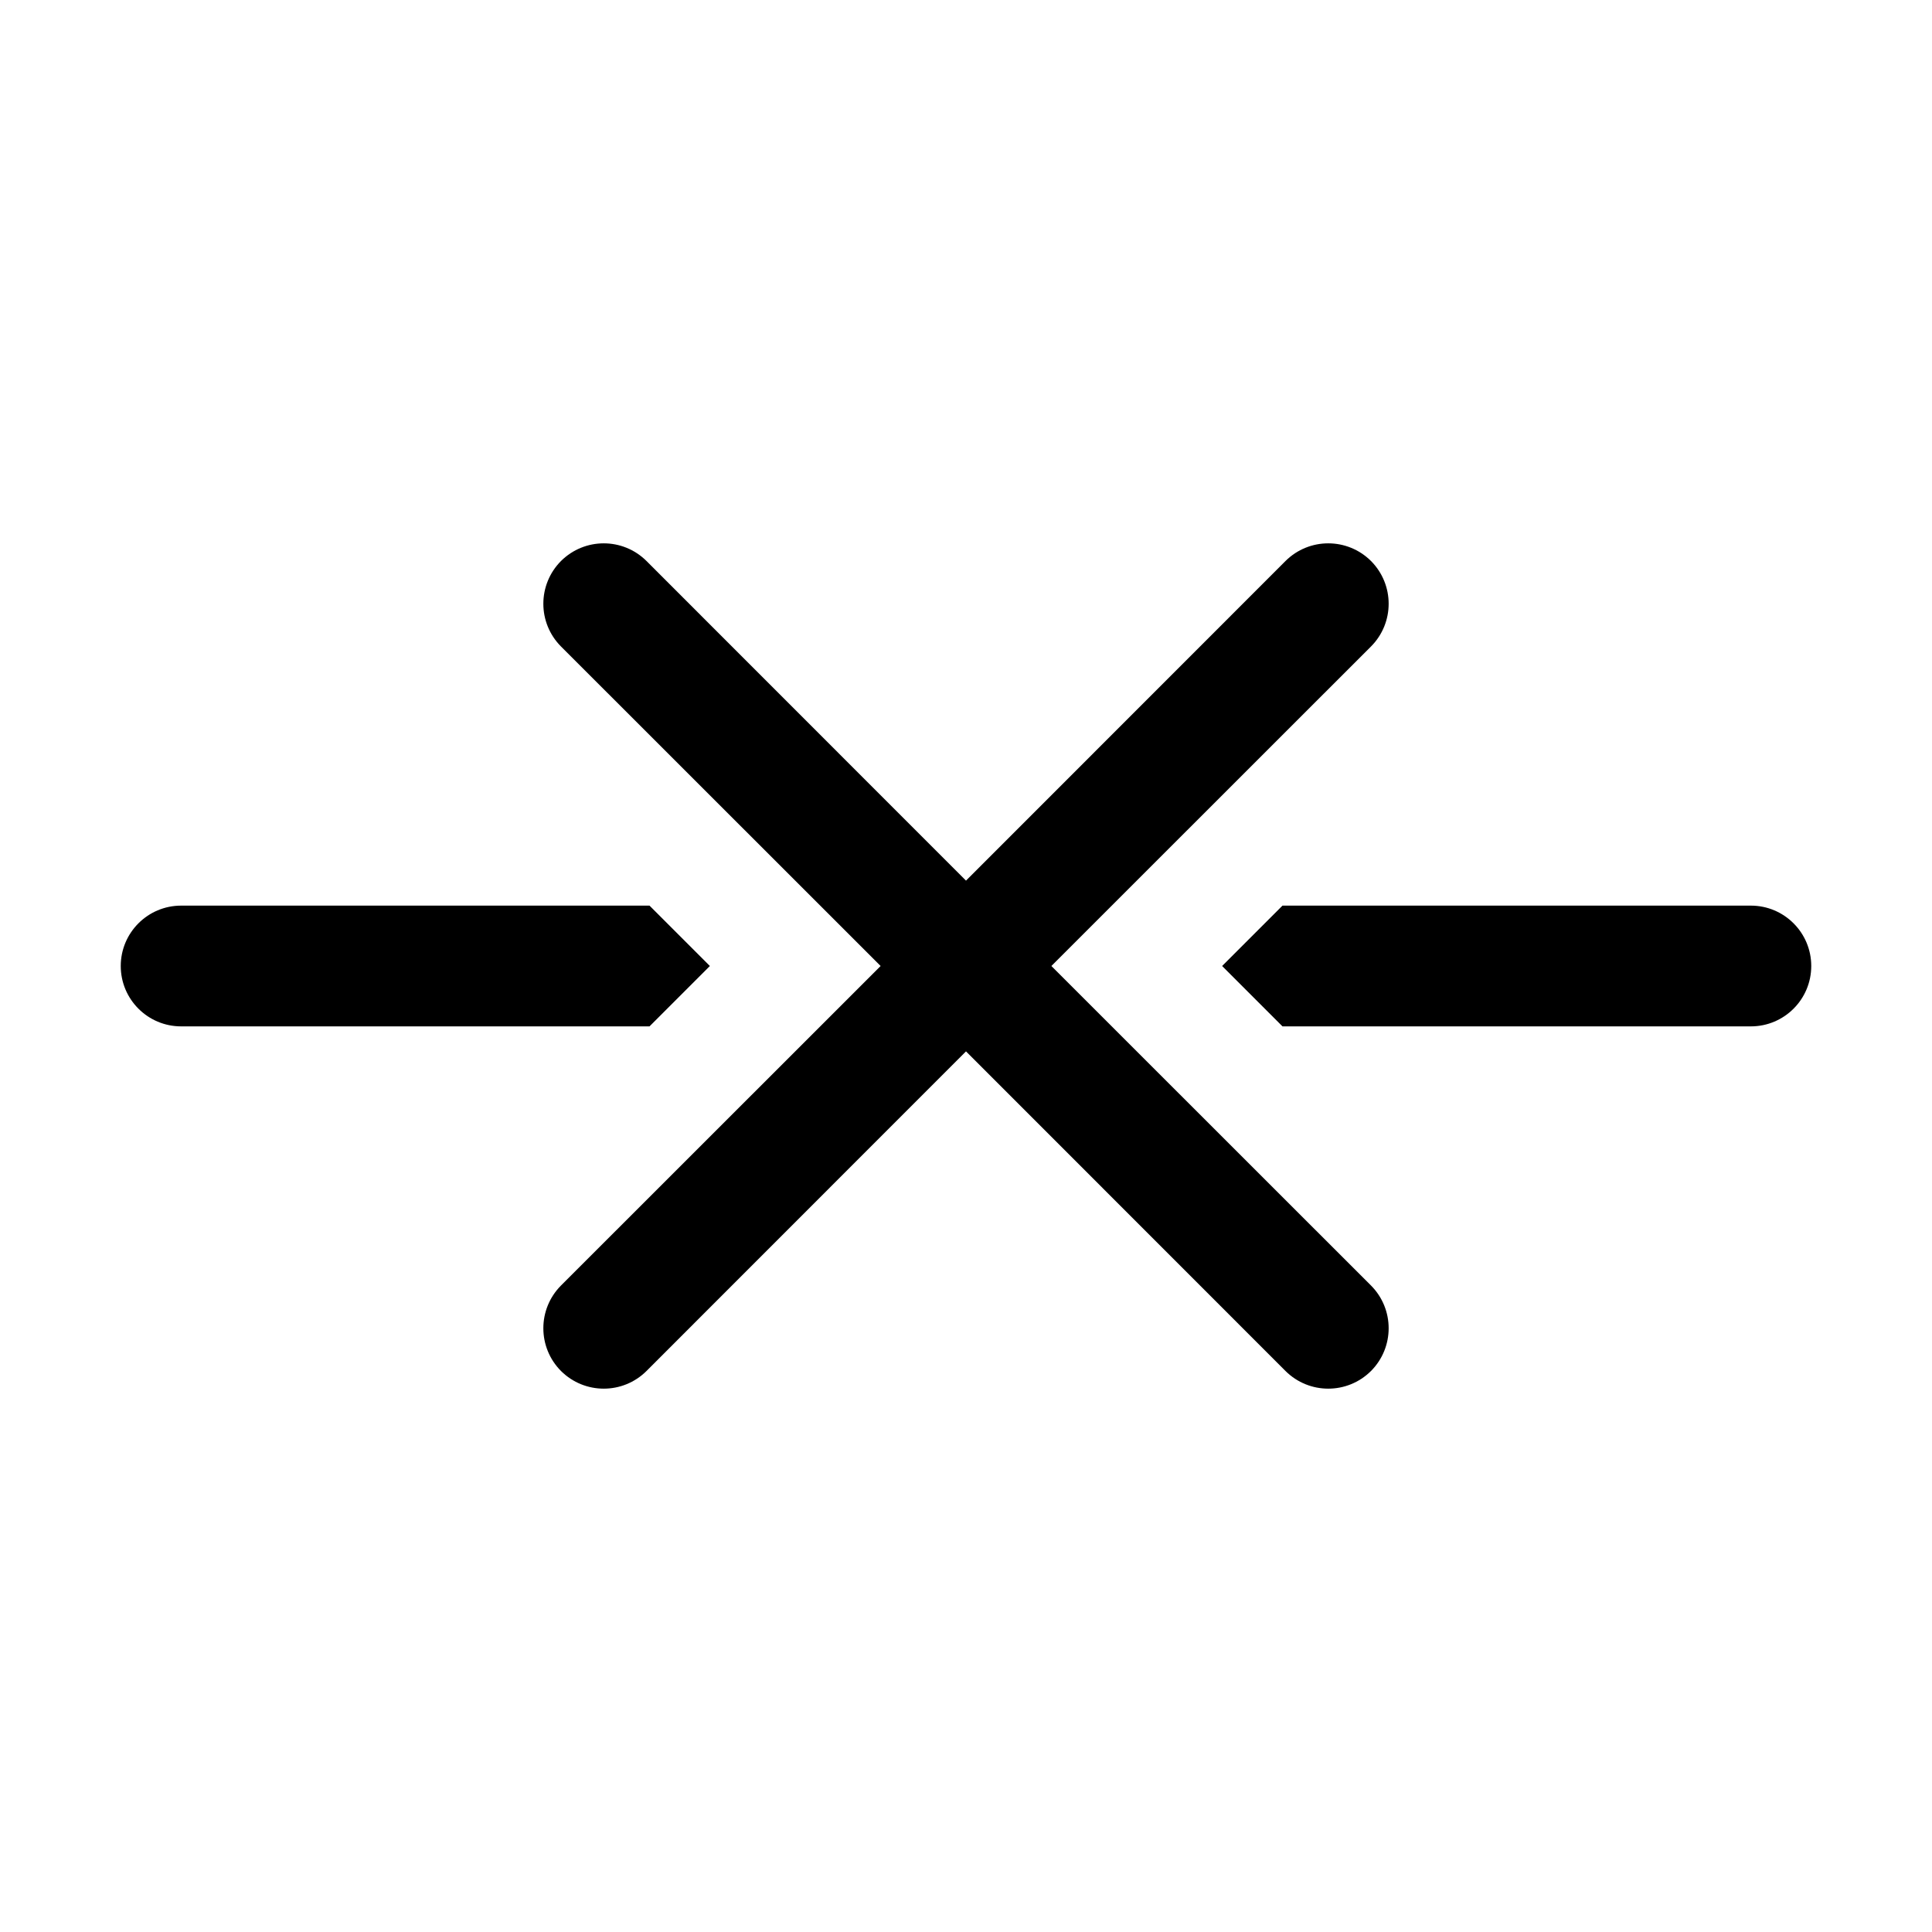 <svg width="16" height="16" viewBox="0 0 16 16" xmlns="http://www.w3.org/2000/svg">
	<path d="M5.354 4.646C5.158 4.451 4.842 4.451 4.646 4.646C4.451 4.842 4.451 5.158 4.646 5.354L7.293 8L4.646 10.646C4.451 10.842 4.451 11.158 4.646 11.354C4.842 11.549 5.158 11.549 5.354 11.354L8 8.707L10.646 11.354C10.842 11.549 11.158 11.549 11.354 11.354C11.549 11.158 11.549 10.842 11.354 10.646L8.707 8L11.354 5.354C11.549 5.158 11.549 4.842 11.354 4.646C11.158 4.451 10.842 4.451 10.646 4.646L8 7.293L5.354 4.646Z" />
	<path d="M1.5 7.5H5.379L5.879 8L5.379 8.5L1.5 8.5C1.224 8.5 1 8.276 1 8C1 7.724 1.224 7.5 1.5 7.5Z" />
	<path d="M14.5 8.5L10.621 8.5L10.121 8L10.621 7.5H14.5C14.776 7.5 15 7.724 15 8C15 8.276 14.776 8.5 14.5 8.5Z" />
</svg>
